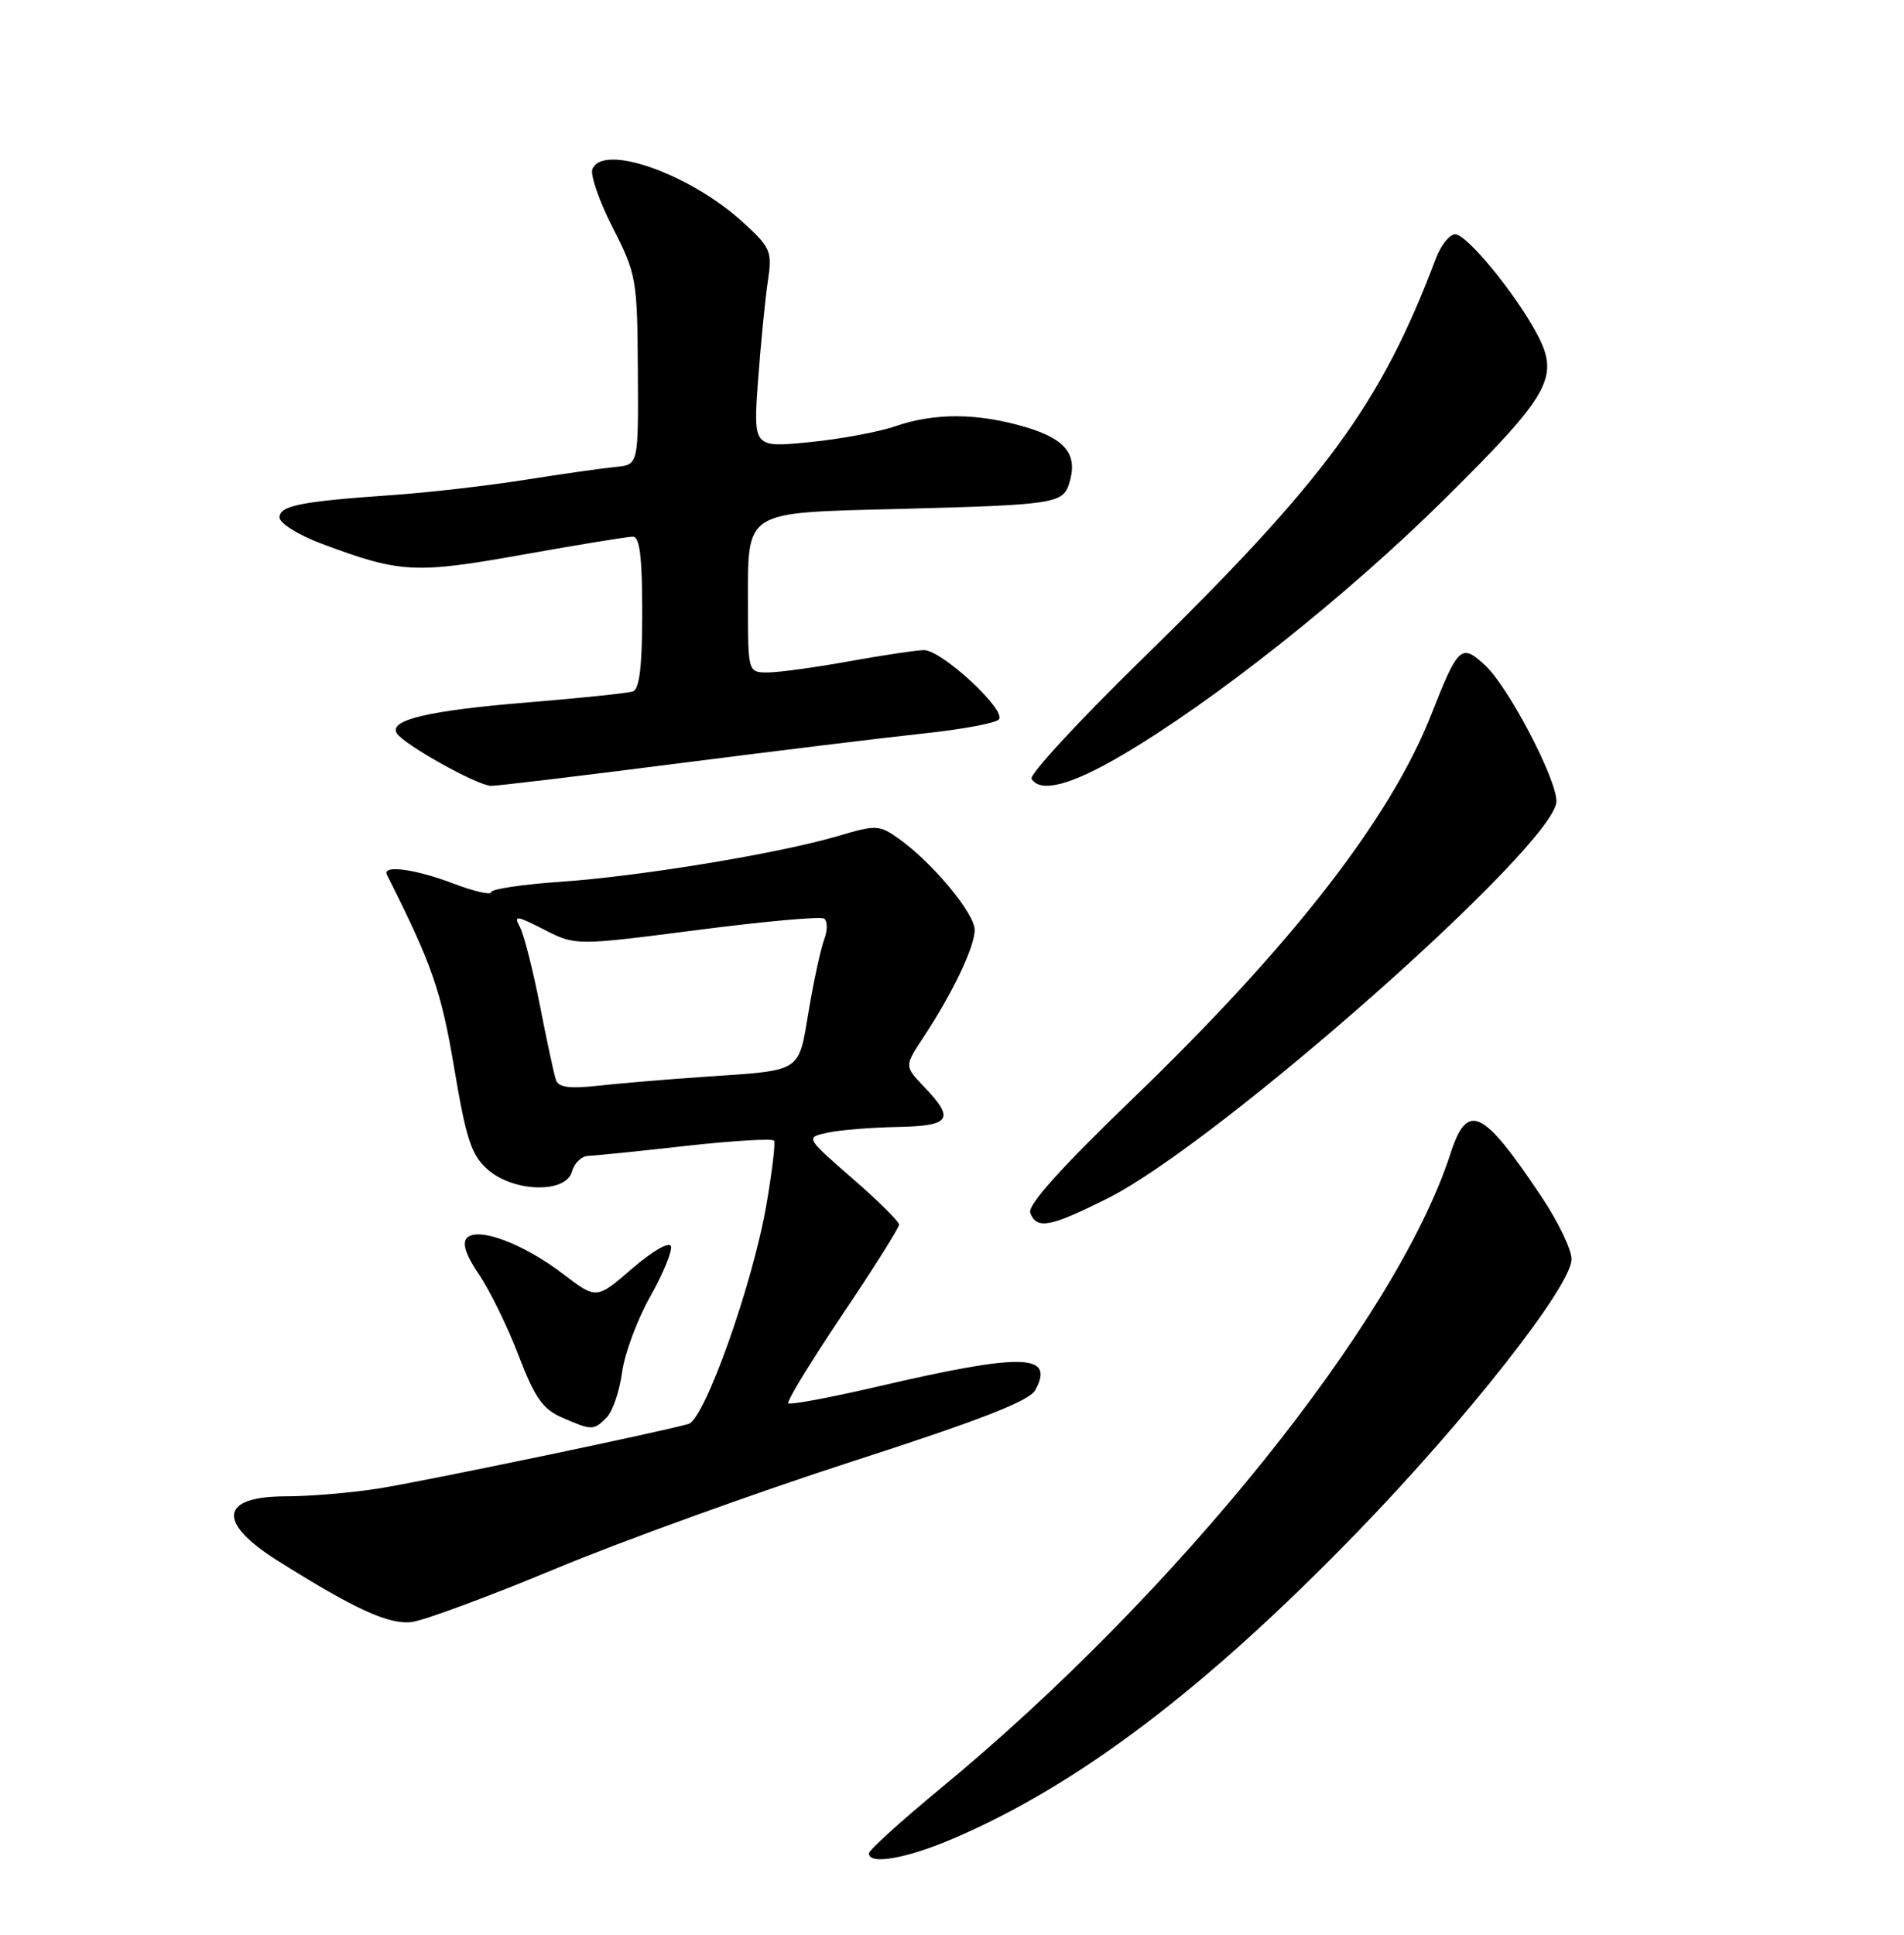 <?xml version="1.0" encoding="UTF-8" standalone="no"?>
<!DOCTYPE svg PUBLIC "-//W3C//DTD SVG 1.1//EN" "http://www.w3.org/Graphics/SVG/1.1/DTD/svg11.dtd" >
<svg xmlns="http://www.w3.org/2000/svg" xmlns:xlink="http://www.w3.org/1999/xlink" version="1.1" viewBox="0 0 252 256">
 <g >
 <path fill="currentColor"
d=" M 126.22 243.25 C 142.74 236.17 159.56 223.42 179.53 202.84 C 194.11 187.81 208.00 170.14 208.00 166.61 C 208.00 165.35 206.23 161.65 204.06 158.41 C 196.22 146.66 194.22 145.71 191.96 152.68 C 184.83 174.67 155.74 210.87 124.47 236.65 C 119.26 240.95 115.00 244.81 115.00 245.23 C 115.00 246.80 119.99 245.92 126.22 243.25 Z  M 73.50 207.58 C 82.30 203.91 99.96 197.53 112.75 193.39 C 129.84 187.87 136.27 185.36 137.04 183.92 C 139.63 179.09 135.35 179.00 116.14 183.47 C 109.89 184.92 104.58 185.92 104.34 185.67 C 104.10 185.43 107.30 180.18 111.45 174.01 C 115.60 167.84 119.00 162.45 119.00 162.04 C 119.00 161.63 116.21 158.87 112.79 155.90 C 106.59 150.50 106.59 150.50 109.54 149.87 C 111.17 149.52 115.31 149.18 118.75 149.12 C 125.82 148.98 126.42 148.10 122.34 143.84 C 119.69 141.07 119.69 141.07 122.21 137.26 C 126.08 131.41 129.00 125.30 129.00 123.04 C 129.00 120.86 123.42 114.15 118.97 110.98 C 116.38 109.14 115.97 109.12 110.98 110.60 C 103.23 112.90 84.83 115.94 74.25 116.67 C 69.16 117.02 65.00 117.64 65.00 118.05 C 65.00 118.47 62.75 117.95 59.99 116.90 C 54.89 114.97 50.53 114.39 51.21 115.75 C 57.16 127.55 58.39 131.08 60.11 141.29 C 61.70 150.76 62.39 152.85 64.55 154.75 C 68.00 157.78 74.94 157.93 75.71 155.00 C 76.00 153.90 76.97 152.97 77.87 152.94 C 78.76 152.91 84.59 152.32 90.80 151.62 C 97.02 150.93 102.26 150.62 102.45 150.93 C 102.65 151.24 102.18 155.10 101.42 159.50 C 99.59 170.01 93.26 187.80 91.13 188.41 C 87.26 189.52 55.93 196.04 50.00 196.97 C 46.42 197.53 40.94 197.99 37.81 197.99 C 29.10 198.00 28.67 201.42 36.74 206.50 C 46.94 212.92 51.48 215.00 54.50 214.62 C 56.15 214.41 64.70 211.24 73.50 207.58 Z  M 80.28 187.57 C 81.07 186.79 81.99 184.10 82.33 181.60 C 82.67 179.10 84.35 174.57 86.07 171.54 C 87.78 168.51 89.00 165.51 88.80 164.89 C 88.58 164.25 86.33 165.55 83.68 167.84 C 78.94 171.94 78.94 171.94 74.52 168.56 C 69.26 164.55 63.29 162.31 61.81 163.79 C 61.13 164.47 61.65 166.06 63.40 168.64 C 64.83 170.75 67.19 175.56 68.63 179.34 C 70.76 184.91 71.84 186.46 74.38 187.56 C 78.34 189.29 78.57 189.29 80.28 187.57 Z  M 146.62 158.55 C 161.31 151.19 206.00 111.66 206.00 106.02 C 206.00 103.03 199.66 90.92 196.59 88.06 C 193.41 85.10 193.00 85.47 189.45 94.50 C 184.03 108.30 171.00 125.05 149.93 145.36 C 140.35 154.59 135.97 159.47 136.36 160.49 C 137.21 162.71 138.98 162.38 146.62 158.55 Z  M 90.00 100.98 C 102.93 99.33 117.51 97.55 122.41 97.03 C 127.30 96.51 131.71 95.69 132.19 95.21 C 133.34 94.06 124.63 85.99 122.27 86.02 C 121.30 86.03 116.90 86.69 112.50 87.48 C 108.10 88.28 103.26 88.95 101.75 88.97 C 99.00 89.00 99.00 89.00 99.00 80.19 C 99.00 67.35 98.18 67.88 119.06 67.34 C 139.48 66.81 140.66 66.63 141.50 64.00 C 142.71 60.19 141.11 58.11 135.76 56.52 C 129.43 54.64 123.73 54.60 118.50 56.40 C 116.30 57.16 111.17 58.11 107.09 58.51 C 99.69 59.23 99.69 59.23 100.33 50.37 C 100.69 45.49 101.27 39.59 101.62 37.25 C 102.22 33.26 102.03 32.80 98.39 29.46 C 91.33 22.99 79.74 18.90 78.40 22.40 C 78.11 23.16 79.32 26.65 81.11 30.15 C 84.23 36.27 84.35 36.95 84.42 49.00 C 84.50 61.50 84.50 61.50 81.50 61.78 C 79.85 61.94 74.45 62.70 69.50 63.49 C 64.55 64.27 56.67 65.18 52.00 65.50 C 39.79 66.35 37.00 66.90 37.00 68.47 C 37.00 69.24 39.50 70.79 42.56 71.94 C 52.99 75.84 54.89 75.94 69.19 73.39 C 76.51 72.08 83.06 71.01 83.75 71.01 C 84.67 71.00 85.00 73.67 85.00 81.03 C 85.00 88.16 84.64 91.19 83.75 91.49 C 83.06 91.72 76.81 92.37 69.85 92.94 C 56.74 94.01 51.43 95.26 52.51 97.02 C 53.43 98.51 63.24 103.98 65.00 103.98 C 65.83 103.99 77.07 102.64 90.00 100.98 Z  M 148.35 100.01 C 160.56 92.88 178.23 78.87 191.18 66.05 C 205.21 52.15 206.47 49.90 203.40 44.14 C 200.55 38.81 194.14 31.00 192.60 31.00 C 191.85 31.00 190.69 32.46 190.02 34.25 C 182.74 53.54 175.44 63.48 151.01 87.36 C 142.72 95.46 136.20 102.52 136.53 103.05 C 137.70 104.94 141.66 103.92 148.35 100.01 Z  M 73.57 142.86 C 73.32 142.11 72.36 137.68 71.45 133.00 C 70.53 128.32 69.35 123.69 68.83 122.70 C 67.96 121.07 68.27 121.10 72.03 123.01 C 76.18 125.13 76.18 125.13 92.19 123.07 C 100.99 121.93 108.58 121.24 109.06 121.54 C 109.53 121.83 109.55 123.07 109.09 124.29 C 108.63 125.50 107.71 129.74 107.04 133.71 C 105.65 141.99 106.29 141.59 93.50 142.46 C 88.55 142.79 82.14 143.33 79.26 143.65 C 75.33 144.08 73.91 143.89 73.57 142.86 Z "/>
</g>
</svg>